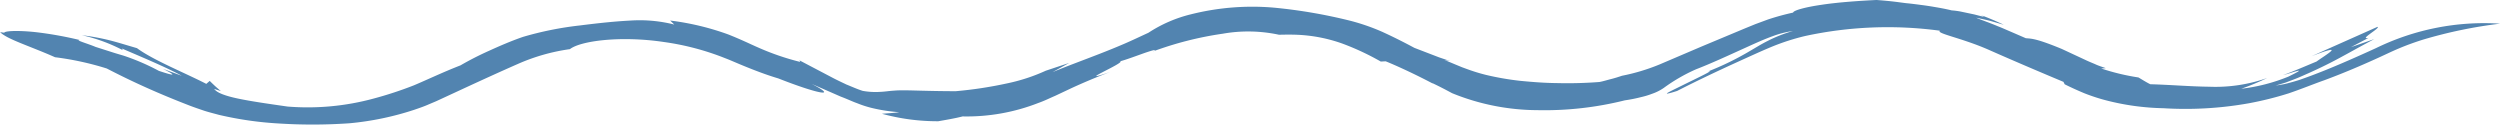 <svg xmlns="http://www.w3.org/2000/svg" width="346.23" height="17.245" viewBox="0 0 346.23 17.245">
  <path id="Path_3631" data-name="Path 3631" d="M1076.3,1576.1a40.716,40.716,0,0,1,7.16,1.559c2.88,1.492,5.471,2.679,7.926,3.709,1.227.516,2.42.992,3.6,1.448.611.233,1.333.477,1.988.7.672.214,1.349.379,2.021.564a48.244,48.244,0,0,0,8.363,1.2,73.942,73.942,0,0,0,9.735-.035,40.491,40.491,0,0,0,8.955-1.867c.691-.236,1.373-.466,2.033-.763l.991-.418.884-.408,3.457-1.6c2.291-1.057,4.575-2.1,6.953-3.145a27.091,27.091,0,0,1,7.24-2.065c1.506-1.168,7.068-1.872,13-.99a36.411,36.411,0,0,1,8.5,2.245c.619.234,1.317.544,1.974.818s1.305.537,1.929.78c1.247.484,2.411.894,3.452,1.2,5.343,2.107,8.5,2.758,4.626.76l4.037,1.766c.984.369,1.631.693,2.27.914a14.58,14.58,0,0,0,2.1.673,22.93,22.93,0,0,0,3.732.567c-.8.115-1.594.147-2.41.22a29.141,29.141,0,0,0,7.8,1.033c1.142-.2,2.27-.388,3.378-.668a27.249,27.249,0,0,0,10.492-1.867c.786-.27,1.54-.649,2.325-.986l2.285-1.077c1.582-.726,3.31-1.466,5.317-2.22-5.309,1.817,2.184-1.312,1.4-1.489.648-.155,2.169-.716,3.335-1.133,1.165-.4,1.95-.605,1.194-.223a47.138,47.138,0,0,1,9.671-2.459,20.3,20.3,0,0,1,7.8.144c.881-.022,1.767-.033,2.652.009a21.244,21.244,0,0,1,6.113,1.212,35.75,35.75,0,0,1,5.324,2.489l.681-.032c1.671.672,4.175,1.849,6.262,2.942l.213.113.248-.12.018-.009-.443.017c1.152.536,2.148,1.065,2.893,1.469a31.627,31.627,0,0,0,11.85,2.353,45.836,45.836,0,0,0,12.074-1.36,20.374,20.374,0,0,0,2.294-.457,10.721,10.721,0,0,0,1.5-.457,6.5,6.5,0,0,0,1.622-.82,23.866,23.866,0,0,1,4.468-2.574c2-.762,4.641-1.986,7.1-3.1,1.226-.557,2.407-1.088,3.54-1.493a13.051,13.051,0,0,1,2.766-.7,18.872,18.872,0,0,0-3.507,1.376c-.924.462-1.626.914-2.379,1.346a39.5,39.5,0,0,1-5.932,2.9c1.164-.344-1.218.785-3.228,1.771-1,.5-1.925.939-2.275,1.143s-.083.2,1.28-.238c2.665-1.366,5.537-2.727,8.5-4.076,1.482-.668,2.98-1.366,4.5-2a31.177,31.177,0,0,1,4.7-1.524,54.075,54.075,0,0,1,18.689-.74c-.516.385,2.915.973,6.646,2.592,3.764,1.672,8.232,3.559,10.466,4.491l.17.337c.92.461,1.822.865,2.751,1.253a26.125,26.125,0,0,0,2.941.961,34.2,34.2,0,0,0,7.967,1.1,49.8,49.8,0,0,0,11.868-.688,46.253,46.253,0,0,0,5.47-1.364c1.748-.592,3.358-1.254,4.939-1.815,2.32-.857,4.7-1.852,7.017-2.9,1.164-.517,2.3-1.082,3.395-1.539,1.108-.465,2.23-.863,3.333-1.208a64.084,64.084,0,0,1,10.615-2.195,34.134,34.134,0,0,0-17.166,3.379c-2.471,1.125-4.865,2.192-7.191,3.125-1.164.466-2.31.9-3.441,1.288-.562.183-1.109.329-1.652.476s-1.1.217-1.641.307l1.361-.408,1.172-.444c.732-.272,1.423-.6,2.021-.859,1.208-.541,2.154-1,3.034-1.446,1.76-.9,3.26-1.779,6.076-3.281l-3.222,1.115,2.425-1.28c-1.426.3,1.762-1.417,1.24-1.529l-9.125,4.063c5.023-1.935,1.961-.189.69.74-1.57.65-3.232,1.379-4.638,1.877,1.031-.239,3.952-1.349.728.216a24.8,24.8,0,0,1-6.514,1.674,33.46,33.46,0,0,0,3.585-1.487,21.533,21.533,0,0,1-8.013,1.207c-2.626-.029-5.208-.259-8.174-.347-.567-.281-1.1-.624-1.636-.938a30.747,30.747,0,0,1-5.167-1.243l.646-.041c-.48-.177-.986-.323-1.433-.536-.479-.212-.871-.353-1.445-.63l-3.223-1.5c-3.563-1.474-4.237-1.422-4.974-1.483l-2-.866c-.668-.281-1.213-.537-1.9-.8-1.293-.548-2.37-.889-2.985-1.174.636.14,1.278.266,1.919.429l1.918.553a36.391,36.391,0,0,0-3.356-1.41c1.155.462.409.275-.728-.025l-1.828-.385a10.056,10.056,0,0,0-1.305-.176c-.964-.234-1.779-.371-2.469-.489s-1.26-.2-1.74-.26c-.959-.129-1.559-.2-2.067-.248-1.019-.116-1.663-.254-4.137-.444-2.558.126-5.4.326-7.635.668-2.238.325-3.861.772-3.918,1.078a34.592,34.592,0,0,0-3.476.952l-1.733.639-1.505.615-5.98,2.5-5.836,2.491a27.533,27.533,0,0,1-5.168,1.551c-.5.169-1.011.331-1.536.462s-1.041.3-1.577.4a57.435,57.435,0,0,1-5.874.154c-1.764-.016-3.371-.148-4.982-.3a38.843,38.843,0,0,1-4.9-.844,25.087,25.087,0,0,1-2.595-.8l-.678-.248-.788-.325-1.654-.691.792.16-.933-.314-1.984-.67-1.238.792-.018.012,3.358-.06-4.146-1.594c-1.635-.879-3.031-1.569-4.371-2.183a28.919,28.919,0,0,0-4.4-1.542,71.451,71.451,0,0,0-10.7-1.844,34.886,34.886,0,0,0-11.483.927,18.913,18.913,0,0,0-5.881,2.555c-1.133.52-2.19,1.028-3.32,1.516s-2.3.959-3.467,1.413c-2.329.907-4.63,1.746-6.5,2.529l2.31-1.281-3.232,1.076a25.293,25.293,0,0,1-5.419,1.768,56.713,56.713,0,0,1-7.053,1.071c-4.983-.014-7.073-.208-8.516-.08-.717.038-1.276.147-1.914.169a9.92,9.92,0,0,1-2.455-.135c-.772-.243-1.5-.58-2.237-.872-.727-.346-1.4-.657-2.141-1.054l-4.392-2.307.128.228a35.131,35.131,0,0,1-5.925-2.04c-.99-.43-2.126-1-4.032-1.762a36.574,36.574,0,0,0-8.073-1.934l.579.557a19.5,19.5,0,0,0-6.039-.556c-1.913.1-3.983.292-7.06.683a45.853,45.853,0,0,0-7.862,1.582c-1.64.565-3.2,1.245-4.681,1.917a41.969,41.969,0,0,0-3.97,2.026c-2.47.96-4.6,1.986-6.46,2.768a52.12,52.12,0,0,1-5.545,1.822,34.8,34.8,0,0,1-11.921,1.116c-2.758-.394-5.1-.731-6.888-1.108s-2.97-.821-3.3-1.35c.3.126.623.208.933.314a19.464,19.464,0,0,1-1.546-1.412l-.476.412c-2.9-1.5-7.317-3.262-9.6-4.946-1.25-.36-2.466-.747-3.765-1.083a32.219,32.219,0,0,0-3.873-.71,22.787,22.787,0,0,1,5.676,2.071l-.118-.225c1.821.792,6.287,2.646,8.278,3.773l-2.6-.957c2.83,1.4.293.562-.558.28a30.94,30.94,0,0,0-4.865-2.1c-.47-.145-.9-.26-1.5-.453l-2.429-.776c-.966-.418-2.93-.969-2.151-.94a51.12,51.12,0,0,0-6.148-1.1c-2.257-.242-4.214-.195-4.334.082l-.562-.077C1069.633,1573.6,1072.789,1574.545,1076.3,1576.1Z" transform="translate(-1068.676 -1568.174)" fill="#5284b0"/>
</svg>
